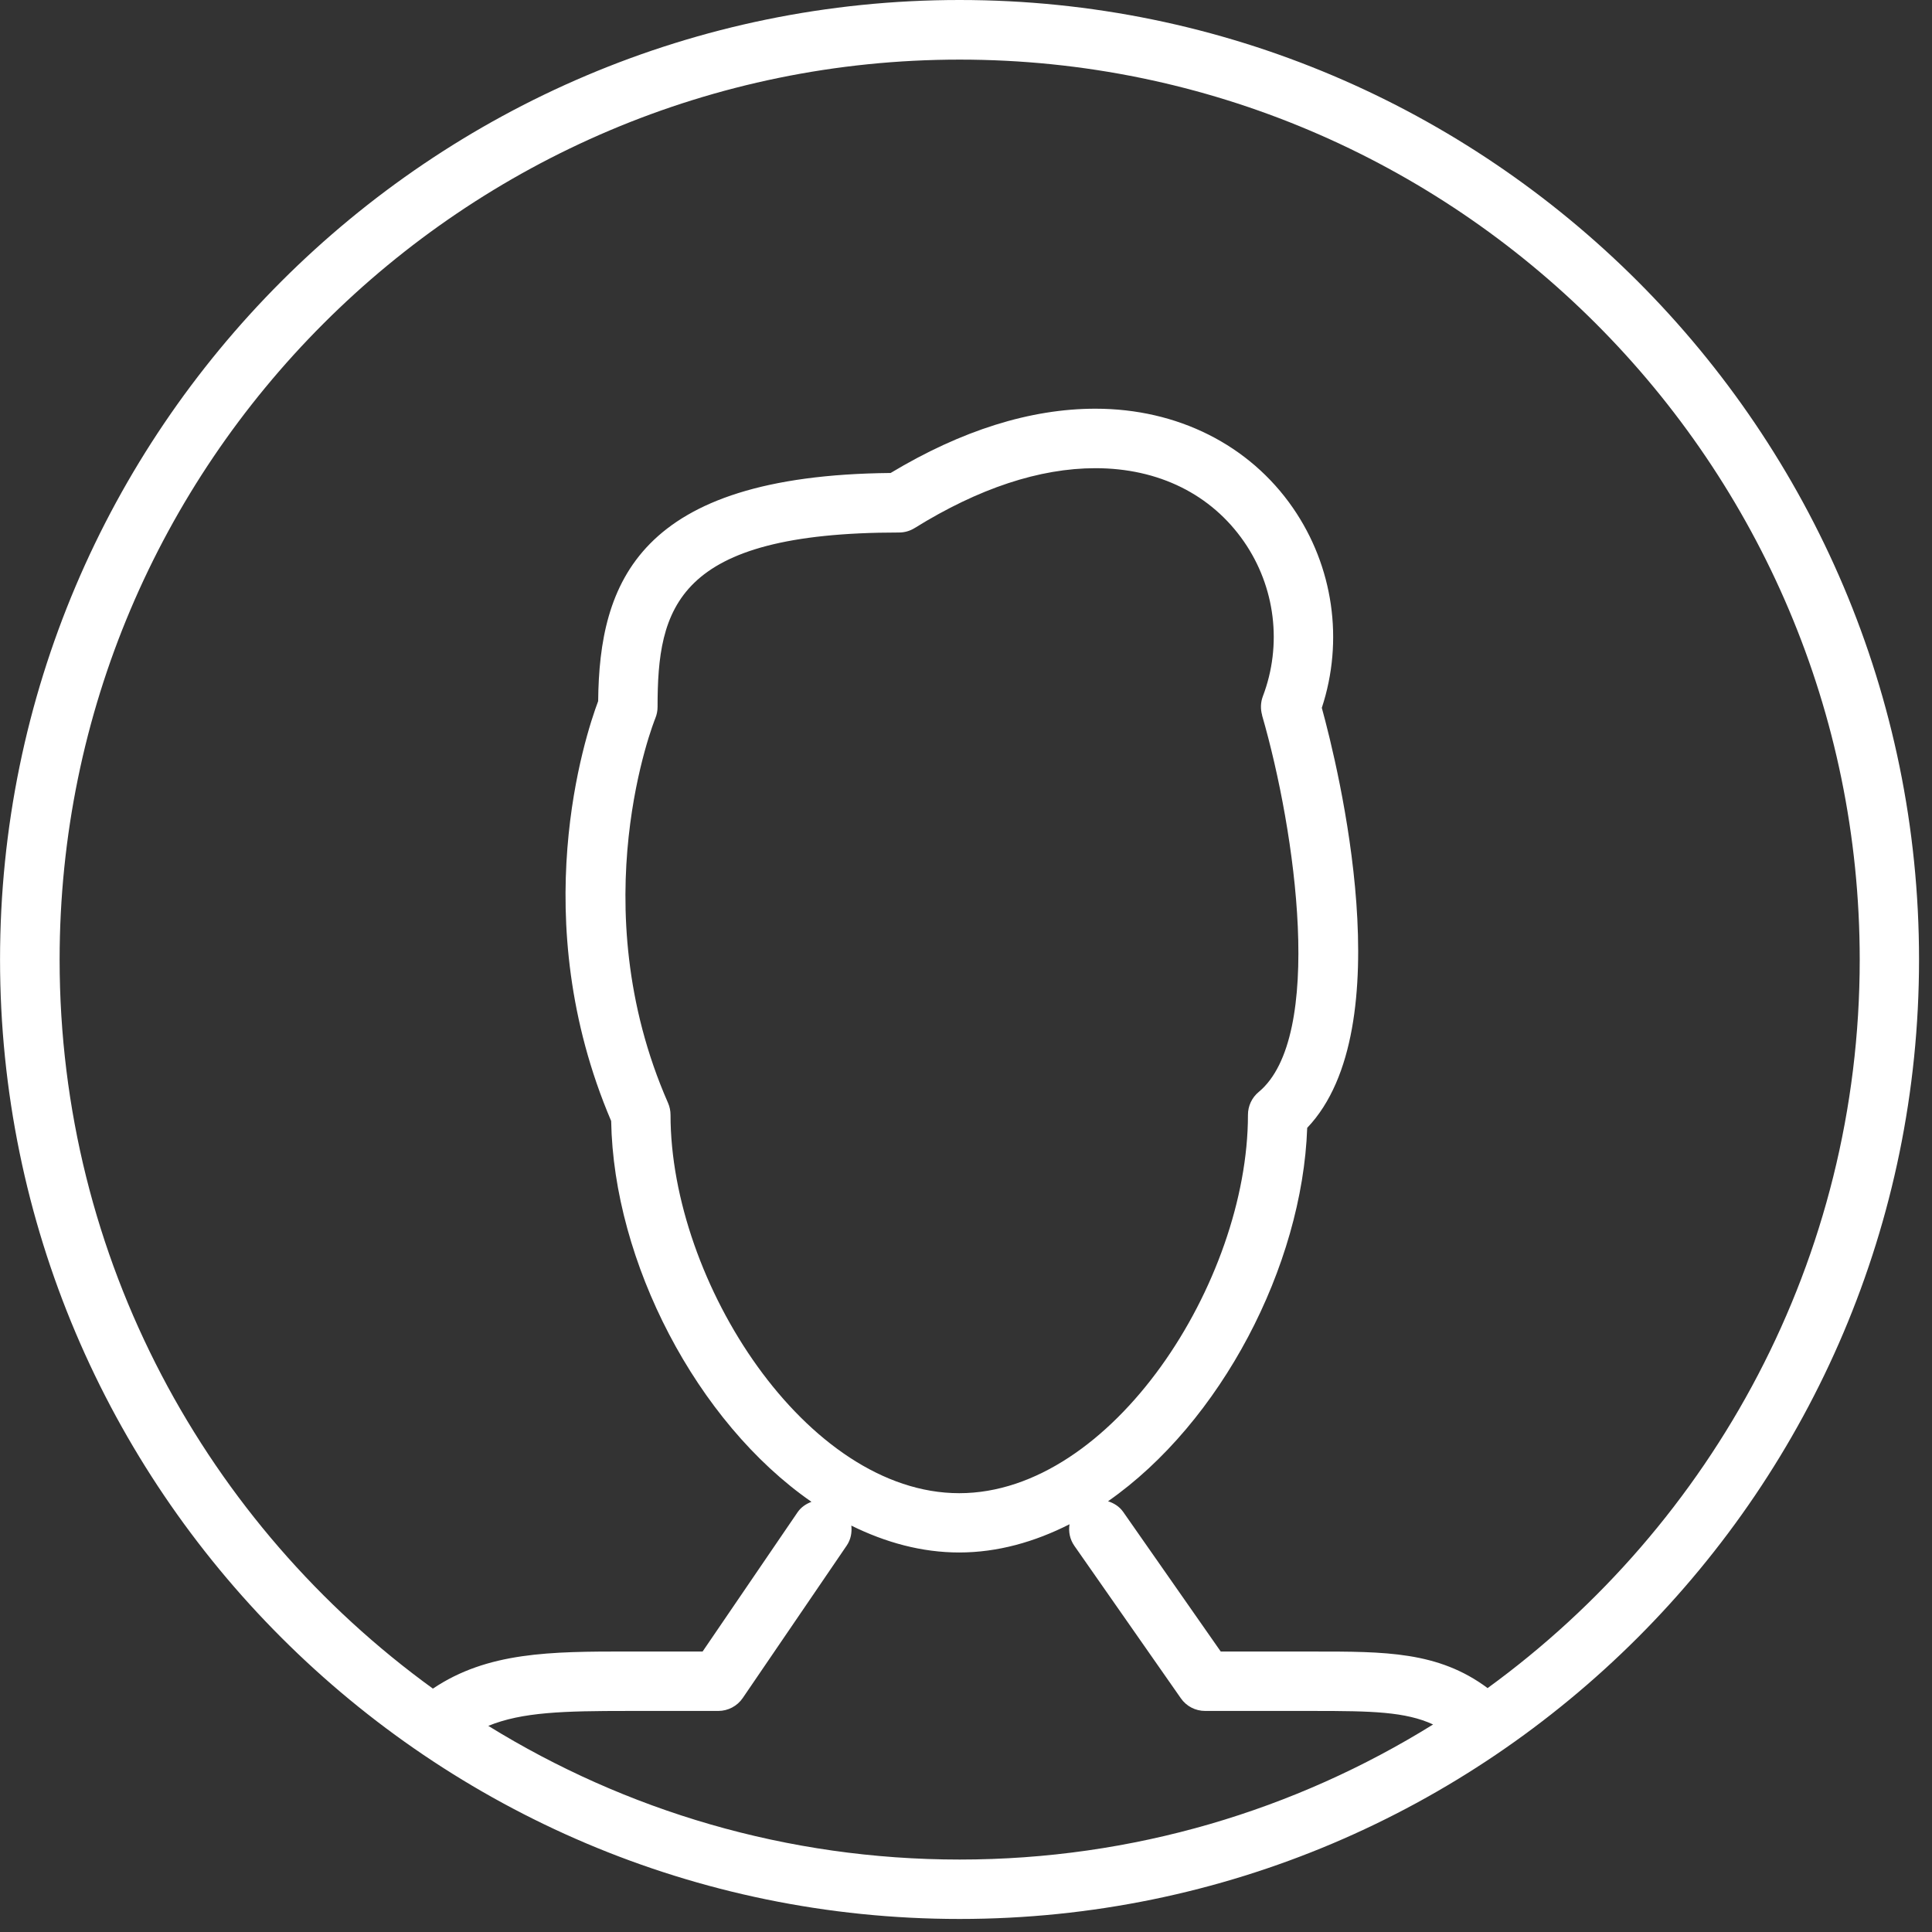<svg viewBox="0 0 48 48" xmlns="http://www.w3.org/2000/svg"><rect x="0" y="0" width="48" height="48" fill="#333333" stroke="none"/><g fill="none" fill-rule="evenodd"><path d="m247.84 188c-13.145 0-23.839 10.694-23.839 23.838 0 13.145 10.694 23.838 23.839 23.838 13.145 0 23.838-10.694 23.838-23.838 0-13.145-10.693-23.838-23.838-23.838m-11.709 42.879c.843-.346 1.89-.371 3.466-.371h2.247c.244 0 .473-.12.61-.322l2.581-3.785c.104-.151.135-.328.116-.498.85.42 1.75.668 2.68.668.952 0 1.873-.261 2.741-.701-.029.182.007.375.122.538l2.643 3.784c.137.199.363.316.605.316h2.694c1.443 0 2.281.018 2.969.336-3.42 2.125-7.45 3.356-11.764 3.356-4.29 0-8.301-1.217-11.709-3.321m19.223-25.11c.839 2.898 1.558 8-.083 9.361-.17.14-.267.349-.267.569 0 4.144-3.378 9.399-7.173 9.399-3.796 0-7.173-5.256-7.173-9.399 0-.102-.021-.203-.062-.297-2.169-4.94-.335-9.511-.316-9.556.037-.09.056-.186.056-.283 0-2.455.442-4.333 5.999-4.333.138 0 .272-.038.39-.112 1.589-.986 3.1-1.486 4.49-1.486 1.567 0 2.878.649 3.692 1.827.778 1.127.953 2.562.467 3.841-.056.149-.062.314-.018.467m5.598 24.17c-1.224-.91-2.546-.905-4.321-.905h-2.305l-2.423-3.468c-.095-.136-.23-.218-.377-.266 2.8-1.955 4.827-5.837 4.948-9.277 2.363-2.479.772-8.944.363-10.435.55-1.671.288-3.511-.718-4.968-1.081-1.566-2.869-2.464-4.906-2.464-1.614 0-3.325.537-5.089 1.597-6.28.058-7.237 2.737-7.266 5.668-.326.87-1.821 5.403.323 10.432.06 3.491 2.118 7.48 4.976 9.461-.133.052-.256.131-.343.257l-2.361 3.462h-1.857c-1.924 0-3.483.009-4.844.922-5.613-4.067-9.274-10.669-9.274-18.11 0-12.331 10.03-22.362 22.362-22.362 12.33 0 22.361 10.03 22.361 22.362 0 7.435-3.651 14.03-9.249 18.1" transform="translate(-224-188)" fill="#fff"/></g></svg>